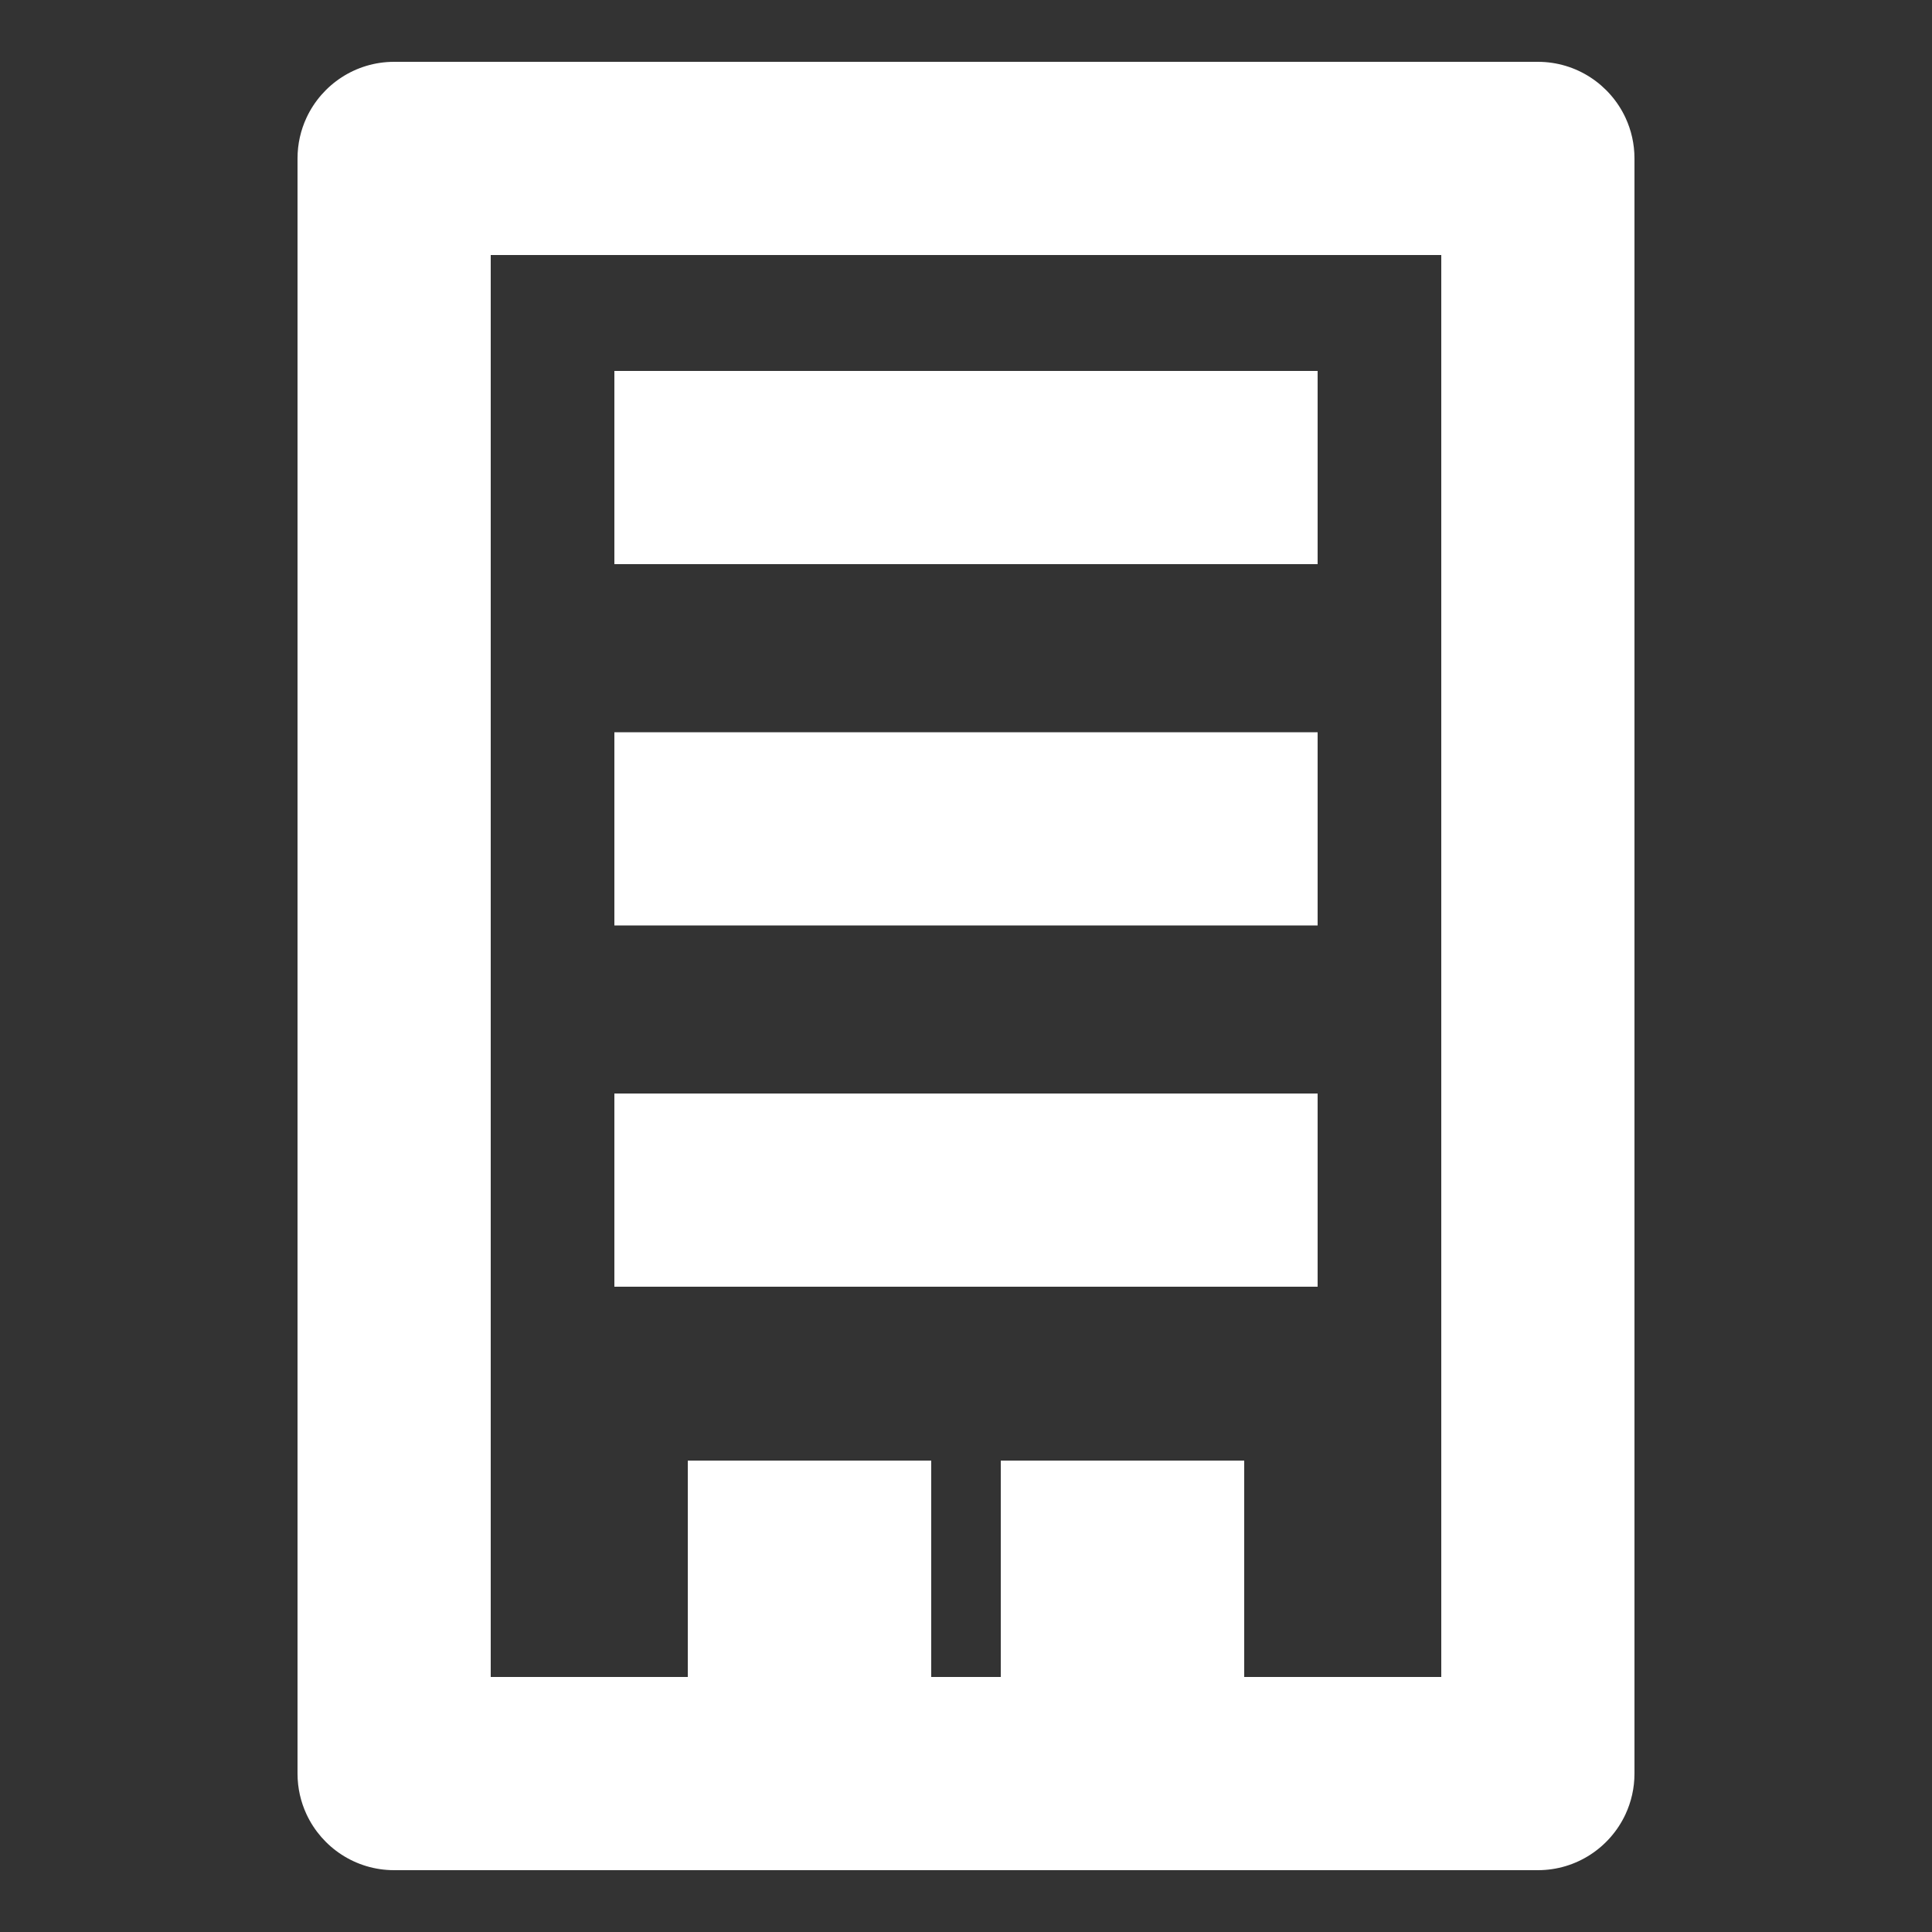 <?xml version="1.0" encoding="UTF-8" standalone="no"?>
<!DOCTYPE svg PUBLIC "-//W3C//DTD SVG 1.1//EN" "http://www.w3.org/Graphics/SVG/1.1/DTD/svg11.dtd">
<svg width="100%" height="100%" viewBox="0 0 24 24" version="1.1" xmlns="http://www.w3.org/2000/svg" xmlns:xlink="http://www.w3.org/1999/xlink" xml:space="preserve" xmlns:serif="http://www.serif.com/" style="fill-rule:evenodd;clip-rule:evenodd;stroke-linejoin:round;stroke-miterlimit:2;">
    <rect x="0" y="0" width="24" height="24" fill="#333333" stroke="none"/>
    <g transform="matrix(0.048,0,0,0.048,1.36424e-15,0)">
        <path d="M398,16C408.012,16 416.657,21.898 420.647,30.404L420.674,30.463C422.166,33.665 423,37.236 423,41L423,459C423,462.764 422.166,466.335 420.674,469.537L420.647,469.596C416.657,478.102 408.012,484 398,484L102,484C91.988,484 83.343,478.102 79.353,469.596L79.326,469.537C77.834,466.335 77,462.764 77,459L77,41C77,37.236 77.834,33.665 79.326,30.463L79.353,30.404C83.343,21.898 91.988,16 102,16L398,16ZM322,434L373,434L373,66L127,66L127,434L178,434L178,378L241,378L241,434L259,434L259,378L322,378L322,434ZM341,333L341,283L159,283L159,333L341,333ZM341,239.5L341,189.5L159,189.5L159,239.5L341,239.5ZM341,146L341,96L159,96L159,146L341,146Z" style="fill:white;"/>
    </g>
</svg>
